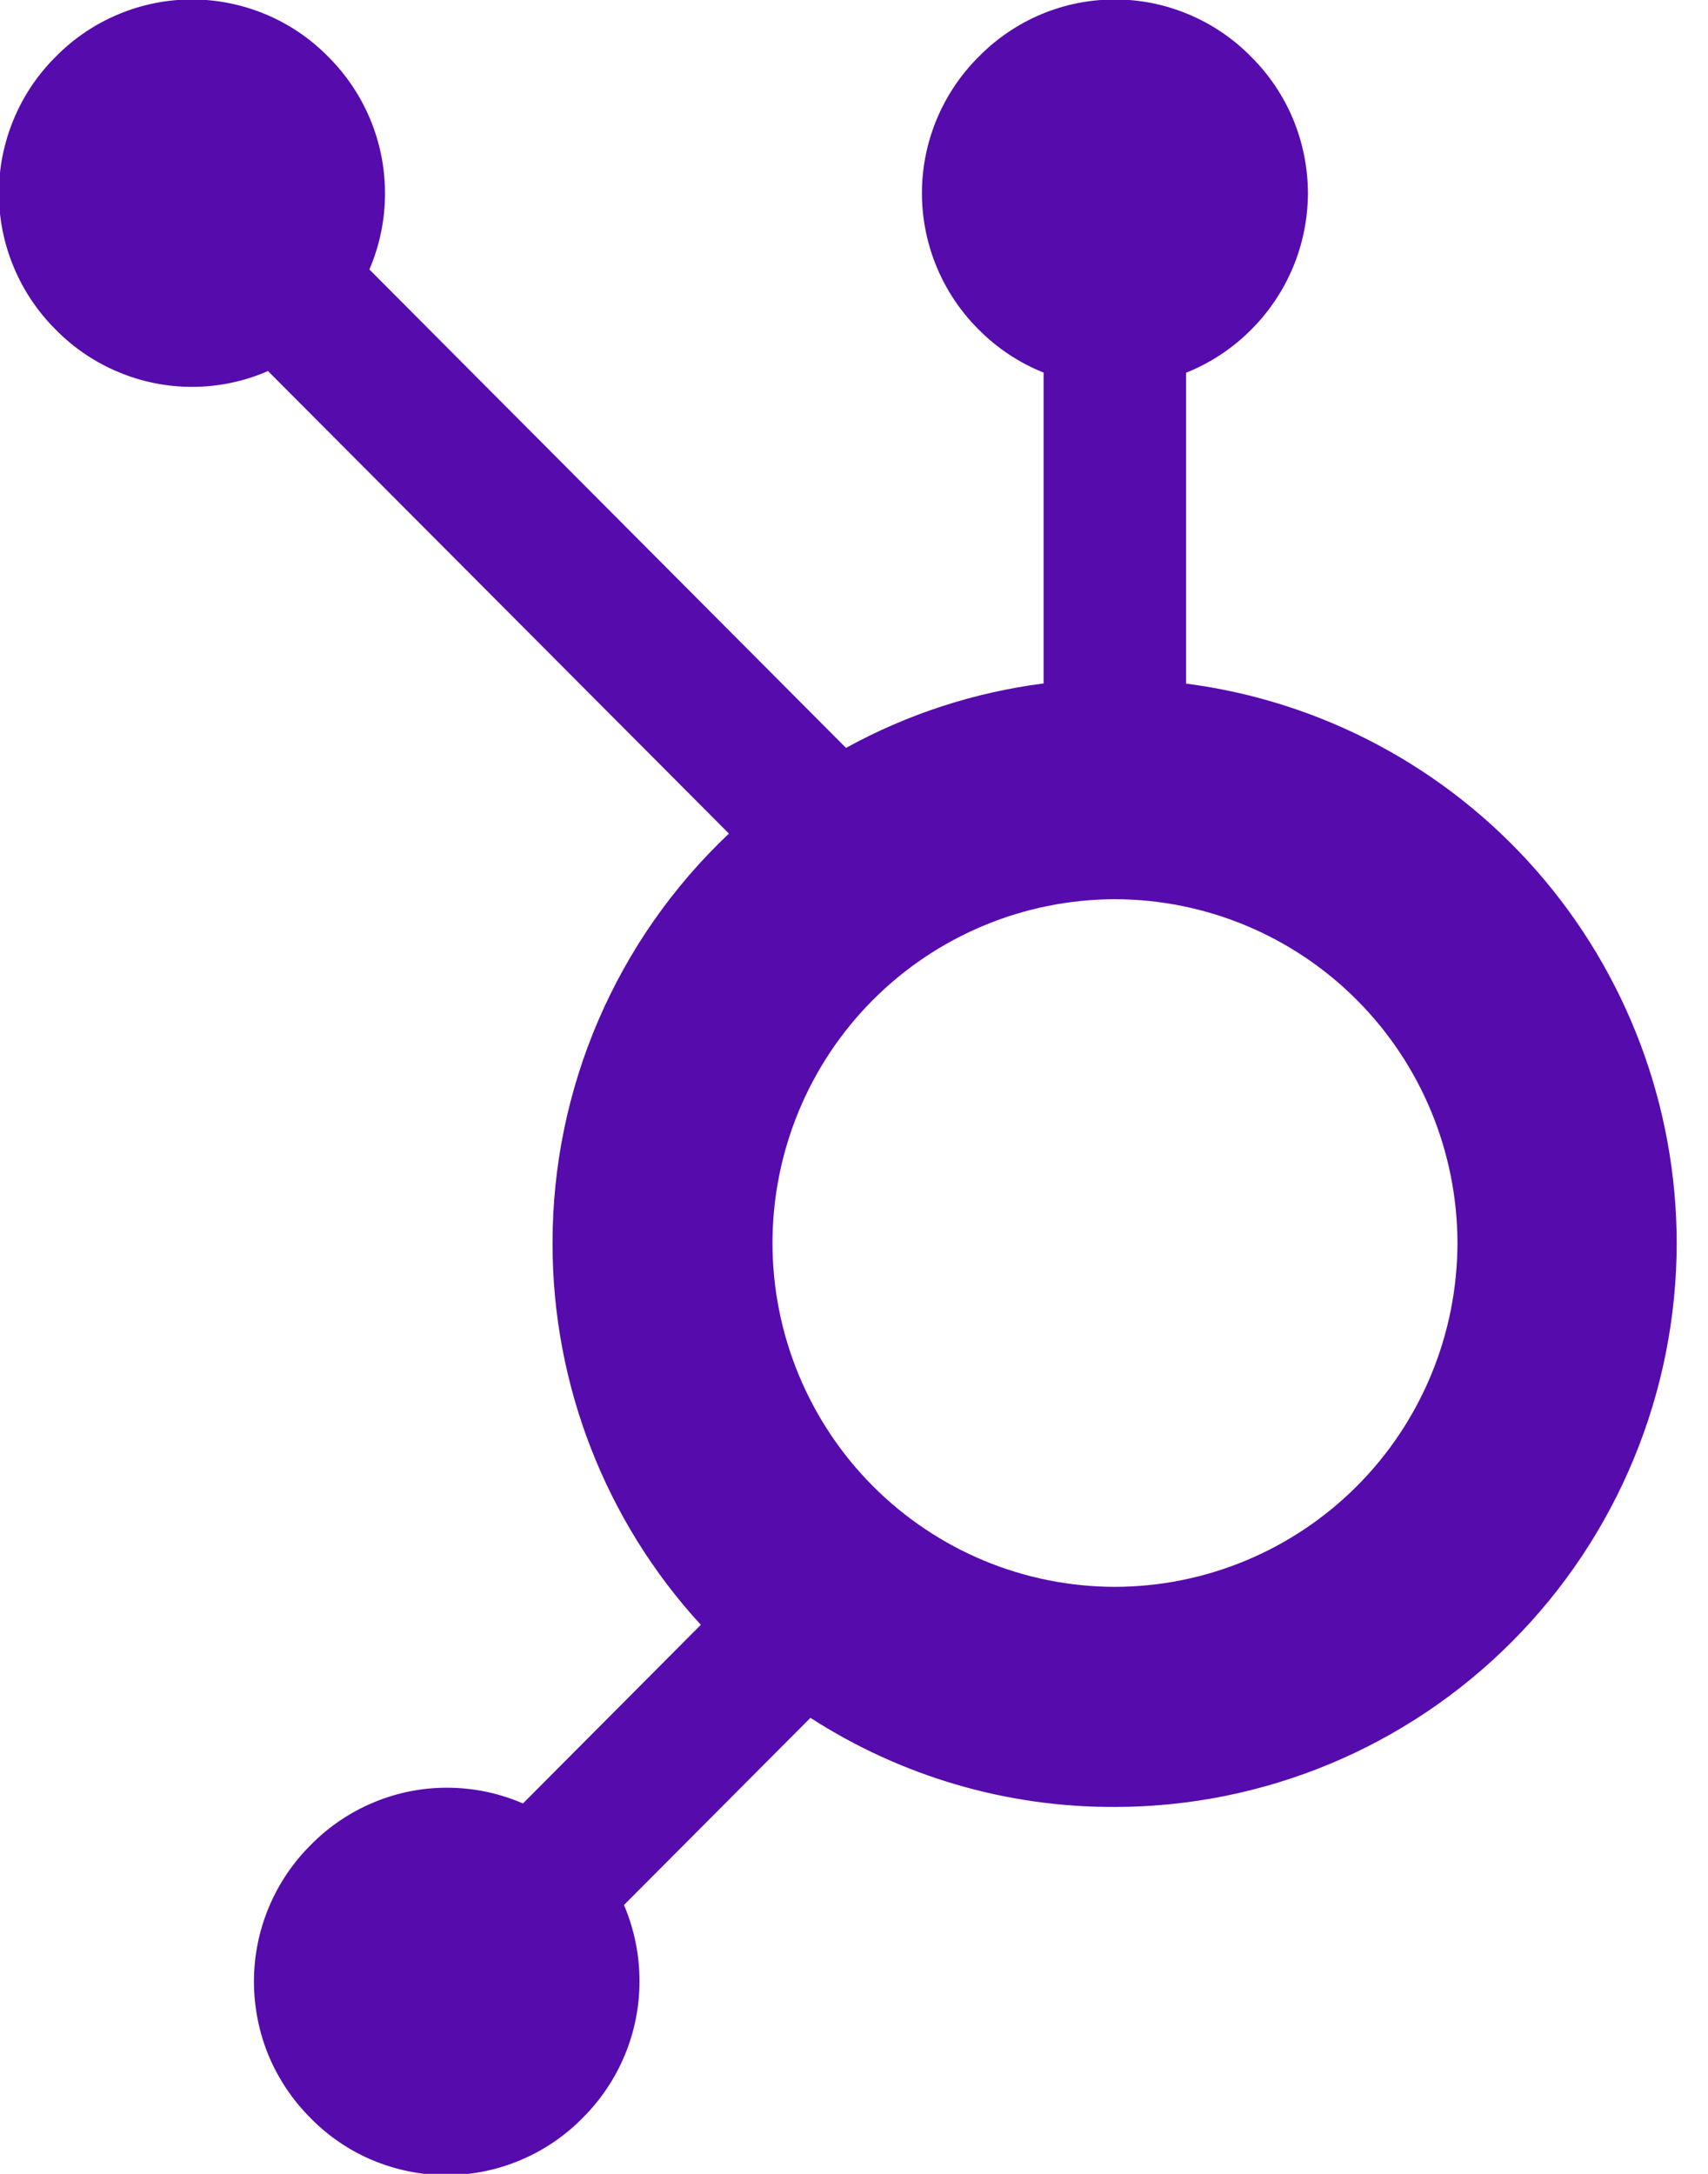 <svg width="22" height="28" viewBox="0 0 22 28" fill="none" xmlns="http://www.w3.org/2000/svg">
<path d="M15.277 8.805V4.801C15.59 4.676 15.875 4.488 16.113 4.249C16.345 4.018 16.529 3.744 16.655 3.442C16.781 3.14 16.846 2.815 16.847 2.488C16.846 2.161 16.781 1.837 16.656 1.535C16.53 1.233 16.345 0.959 16.113 0.729C15.884 0.496 15.611 0.311 15.31 0.185C15.009 0.058 14.687 -0.007 14.361 -0.007C14.034 -0.007 13.712 0.058 13.411 0.184C13.11 0.311 12.837 0.496 12.608 0.729C12.376 0.959 12.192 1.233 12.066 1.535C11.94 1.837 11.875 2.161 11.875 2.488C11.875 2.815 11.94 3.139 12.066 3.441C12.192 3.743 12.376 4.017 12.608 4.247C12.845 4.486 13.129 4.674 13.442 4.799V8.803C12.55 8.917 11.686 9.199 10.897 9.633L4.758 3.471C4.891 3.16 4.96 2.826 4.959 2.488C4.959 2.161 4.894 1.837 4.768 1.535C4.642 1.233 4.458 0.959 4.226 0.729C3.997 0.496 3.724 0.311 3.423 0.185C3.122 0.059 2.799 -0.007 2.473 -0.007C2.147 -0.007 1.824 0.058 1.523 0.185C1.222 0.311 0.948 0.496 0.719 0.729C0.487 0.959 0.302 1.233 0.177 1.535C0.051 1.837 -0.014 2.161 -0.015 2.488C-0.014 2.815 0.051 3.139 0.177 3.441C0.303 3.743 0.487 4.017 0.719 4.247C0.948 4.48 1.221 4.665 1.523 4.791C1.824 4.918 2.147 4.983 2.473 4.983C2.81 4.983 3.143 4.914 3.452 4.779L9.389 10.737C8.671 11.415 8.099 12.232 7.708 13.14C7.317 14.048 7.116 15.026 7.117 16.015C7.116 17.835 7.798 19.59 9.027 20.928L6.736 23.229C6.427 23.095 6.093 23.026 5.757 23.026C5.431 23.026 5.108 23.091 4.807 23.218C4.506 23.344 4.233 23.529 4.004 23.762C3.772 23.992 3.588 24.266 3.462 24.568C3.336 24.87 3.271 25.194 3.271 25.521C3.271 25.854 3.337 26.183 3.465 26.489C3.591 26.785 3.772 27.053 3.999 27.28C4.228 27.514 4.5 27.699 4.801 27.825C5.102 27.951 5.425 28.016 5.751 28.017C6.077 28.016 6.4 27.951 6.701 27.824C7.002 27.698 7.275 27.513 7.504 27.28C7.736 27.05 7.92 26.776 8.046 26.474C8.172 26.172 8.237 25.849 8.237 25.521C8.238 25.183 8.17 24.848 8.037 24.537L10.439 22.126C11.608 22.881 12.97 23.28 14.361 23.274C16.279 23.273 18.119 22.507 19.475 21.145C20.832 19.783 21.595 17.937 21.597 16.011C21.595 14.245 20.953 12.539 19.79 11.213C18.627 9.887 17.023 9.031 15.277 8.805ZM14.361 20.439C13.191 20.438 12.07 19.971 11.243 19.141C10.416 18.311 9.951 17.185 9.95 16.011C9.951 14.837 10.415 13.711 11.242 12.881C12.069 12.051 13.191 11.584 14.361 11.582C15.53 11.584 16.652 12.051 17.479 12.882C18.306 13.712 18.771 14.837 18.773 16.011C18.771 17.185 18.306 18.311 17.479 19.14C16.651 19.97 15.53 20.437 14.361 20.439Z" fill="#560BAD"/>
</svg>
